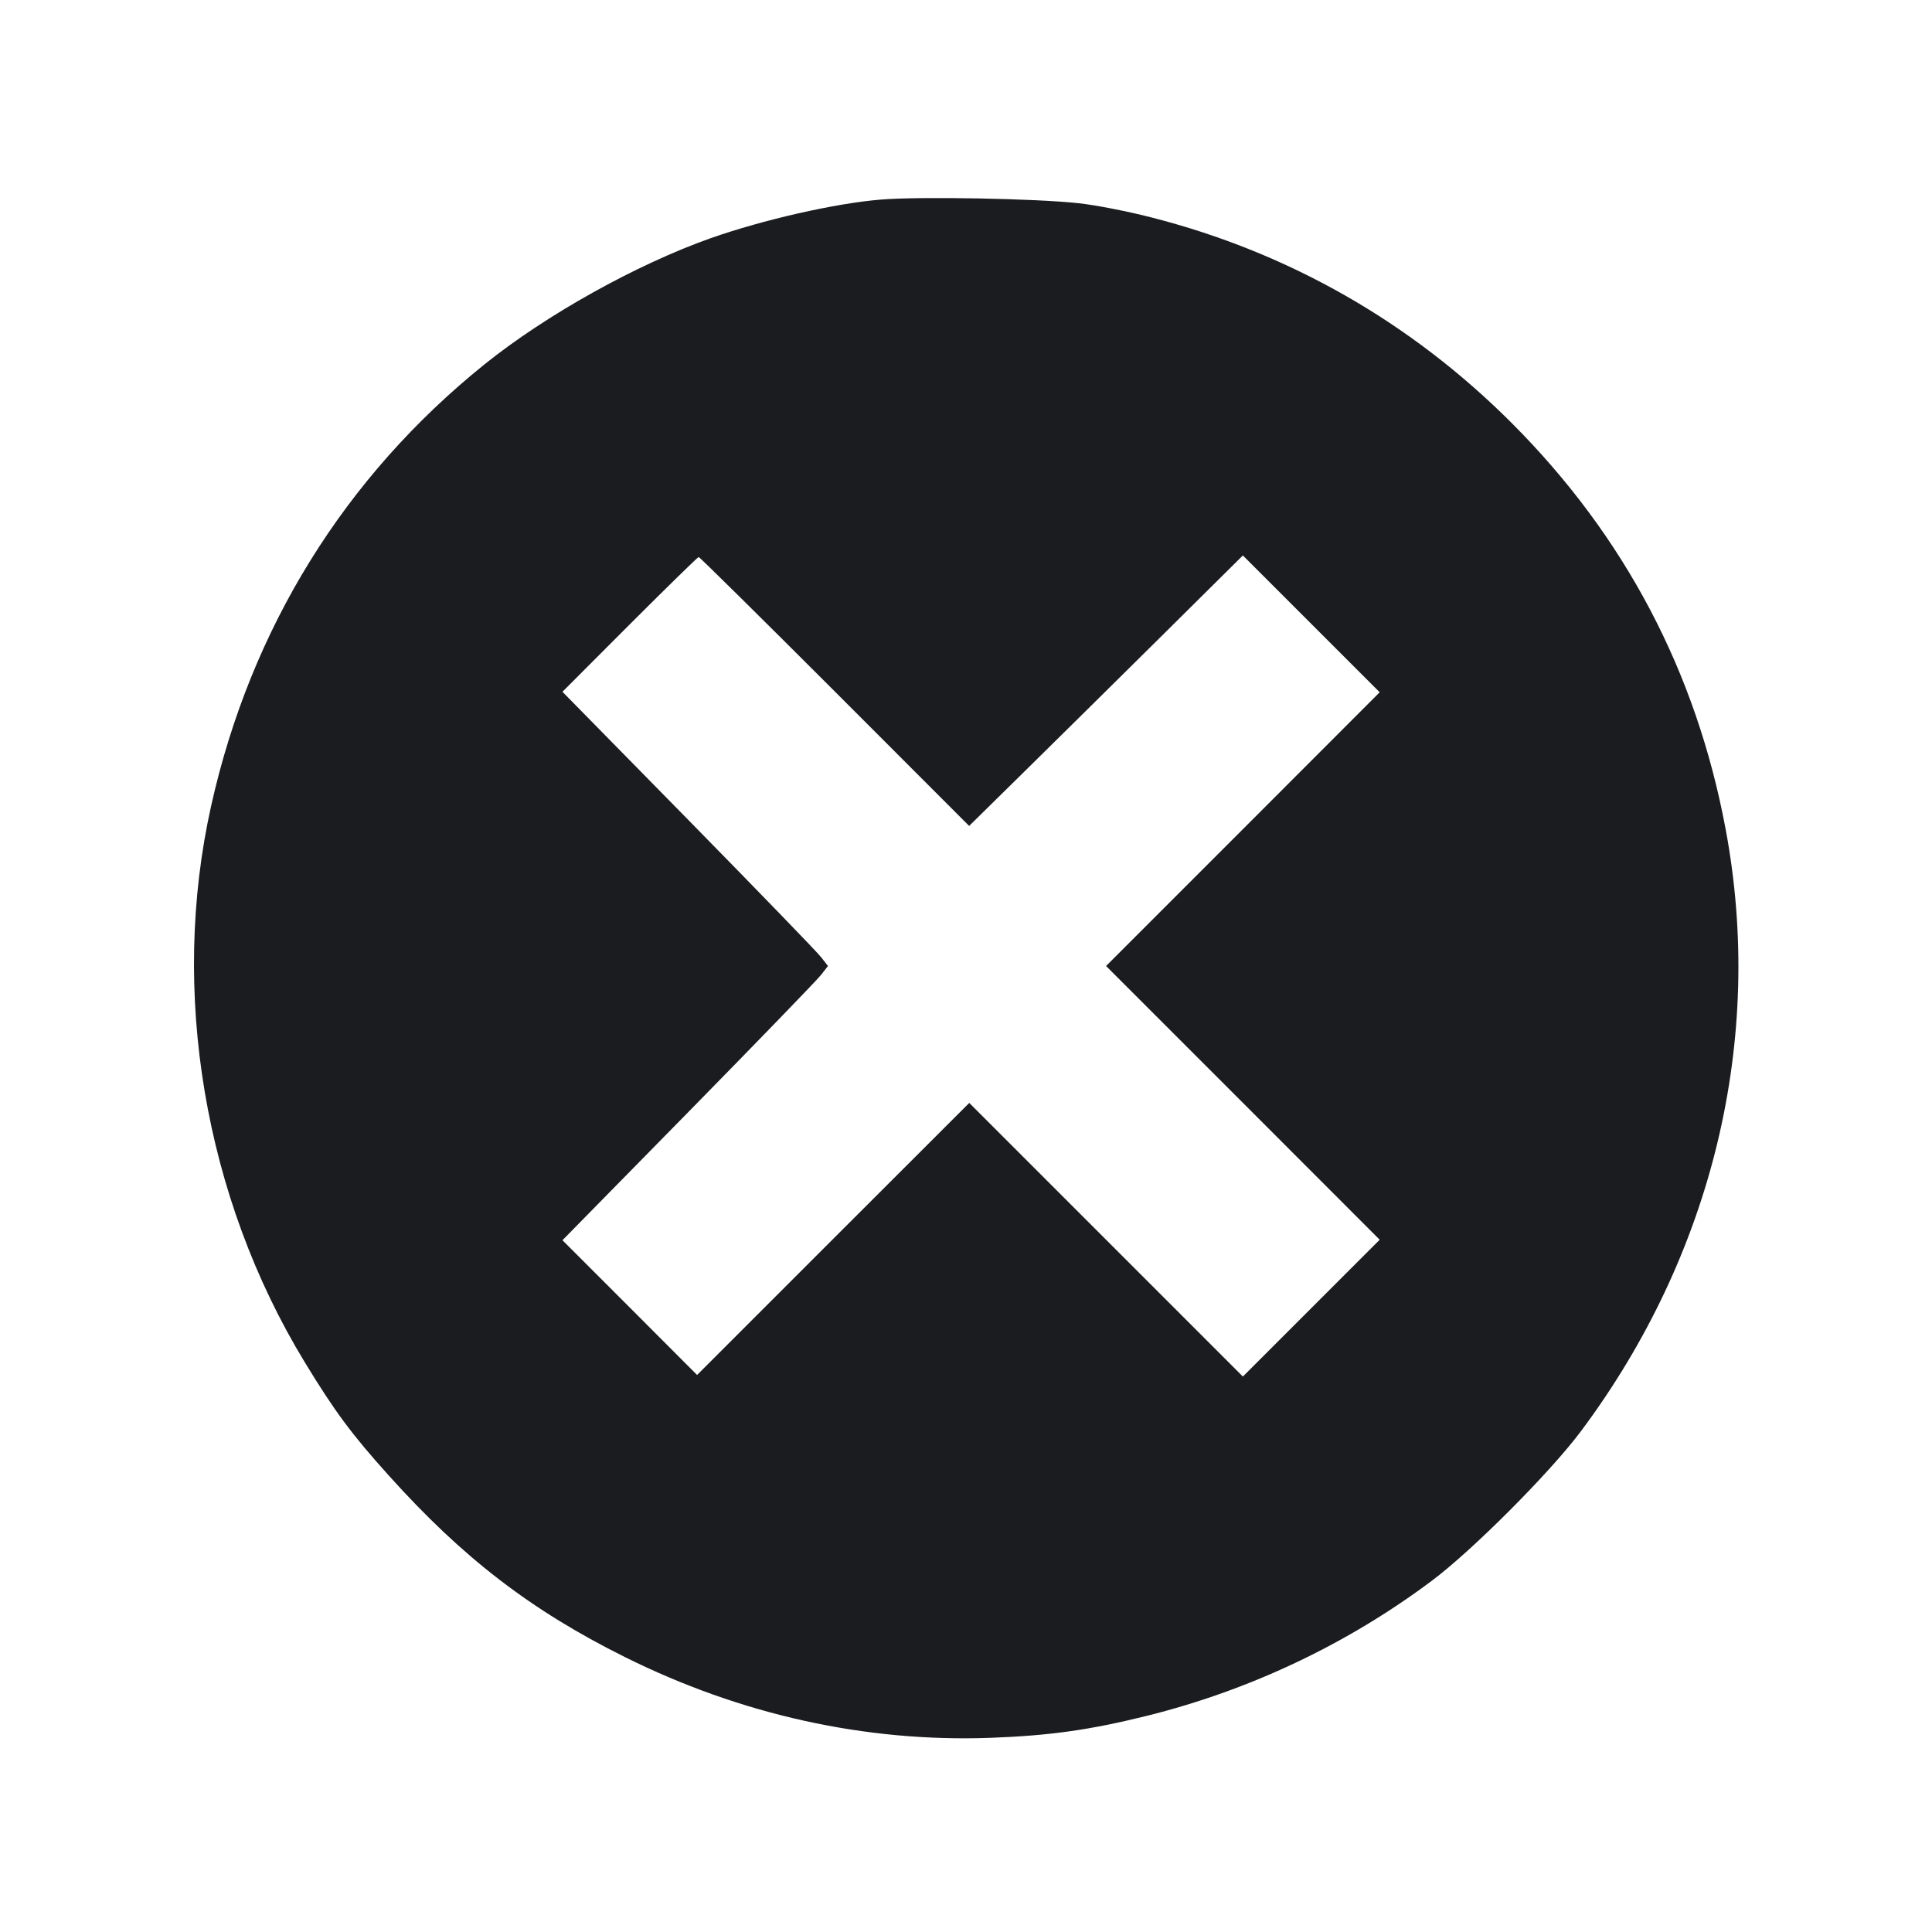 <svg width="16" height="16" viewBox="0 0 16 16" fill="none" xmlns="http://www.w3.org/2000/svg"><path d="M7.293 1.653 C 6.915 1.684,6.320 1.820,5.887 1.972 C 5.271 2.190,4.523 2.607,4.013 3.017 C 2.854 3.949,2.076 5.206,1.749 6.672 C 1.405 8.211,1.692 9.914,2.523 11.280 C 2.772 11.689,2.912 11.878,3.221 12.221 C 3.833 12.902,4.398 13.336,5.173 13.722 C 6.135 14.201,7.167 14.429,8.200 14.392 C 8.692 14.374,9.024 14.327,9.493 14.211 C 10.347 13.999,11.153 13.618,11.854 13.094 C 12.192 12.842,12.834 12.198,13.091 11.855 C 14.185 10.392,14.616 8.601,14.291 6.867 C 14.048 5.566,13.457 4.443,12.521 3.505 C 11.687 2.670,10.676 2.092,9.537 1.801 C 9.344 1.751,9.073 1.698,8.933 1.683 C 8.579 1.644,7.612 1.626,7.293 1.653 M6.913 5.726 L 8.026 6.840 8.460 6.413 C 8.698 6.179,9.208 5.675,9.593 5.294 L 10.293 4.600 10.860 5.167 L 11.426 5.733 10.293 6.867 L 9.160 8.000 10.293 9.133 L 11.426 10.267 10.860 10.833 L 10.293 11.400 9.160 10.267 L 8.027 9.134 6.900 10.260 L 5.773 11.387 5.216 10.829 L 4.658 10.271 5.701 9.209 C 6.274 8.625,6.769 8.114,6.800 8.073 L 6.857 8.000 6.800 7.927 C 6.769 7.886,6.274 7.375,5.701 6.791 L 4.658 5.729 5.215 5.171 C 5.522 4.864,5.779 4.613,5.786 4.613 C 5.794 4.613,6.301 5.114,6.913 5.726 " fill="#1A1C1F" stroke="none" fill-rule="evenodd"></path></svg>